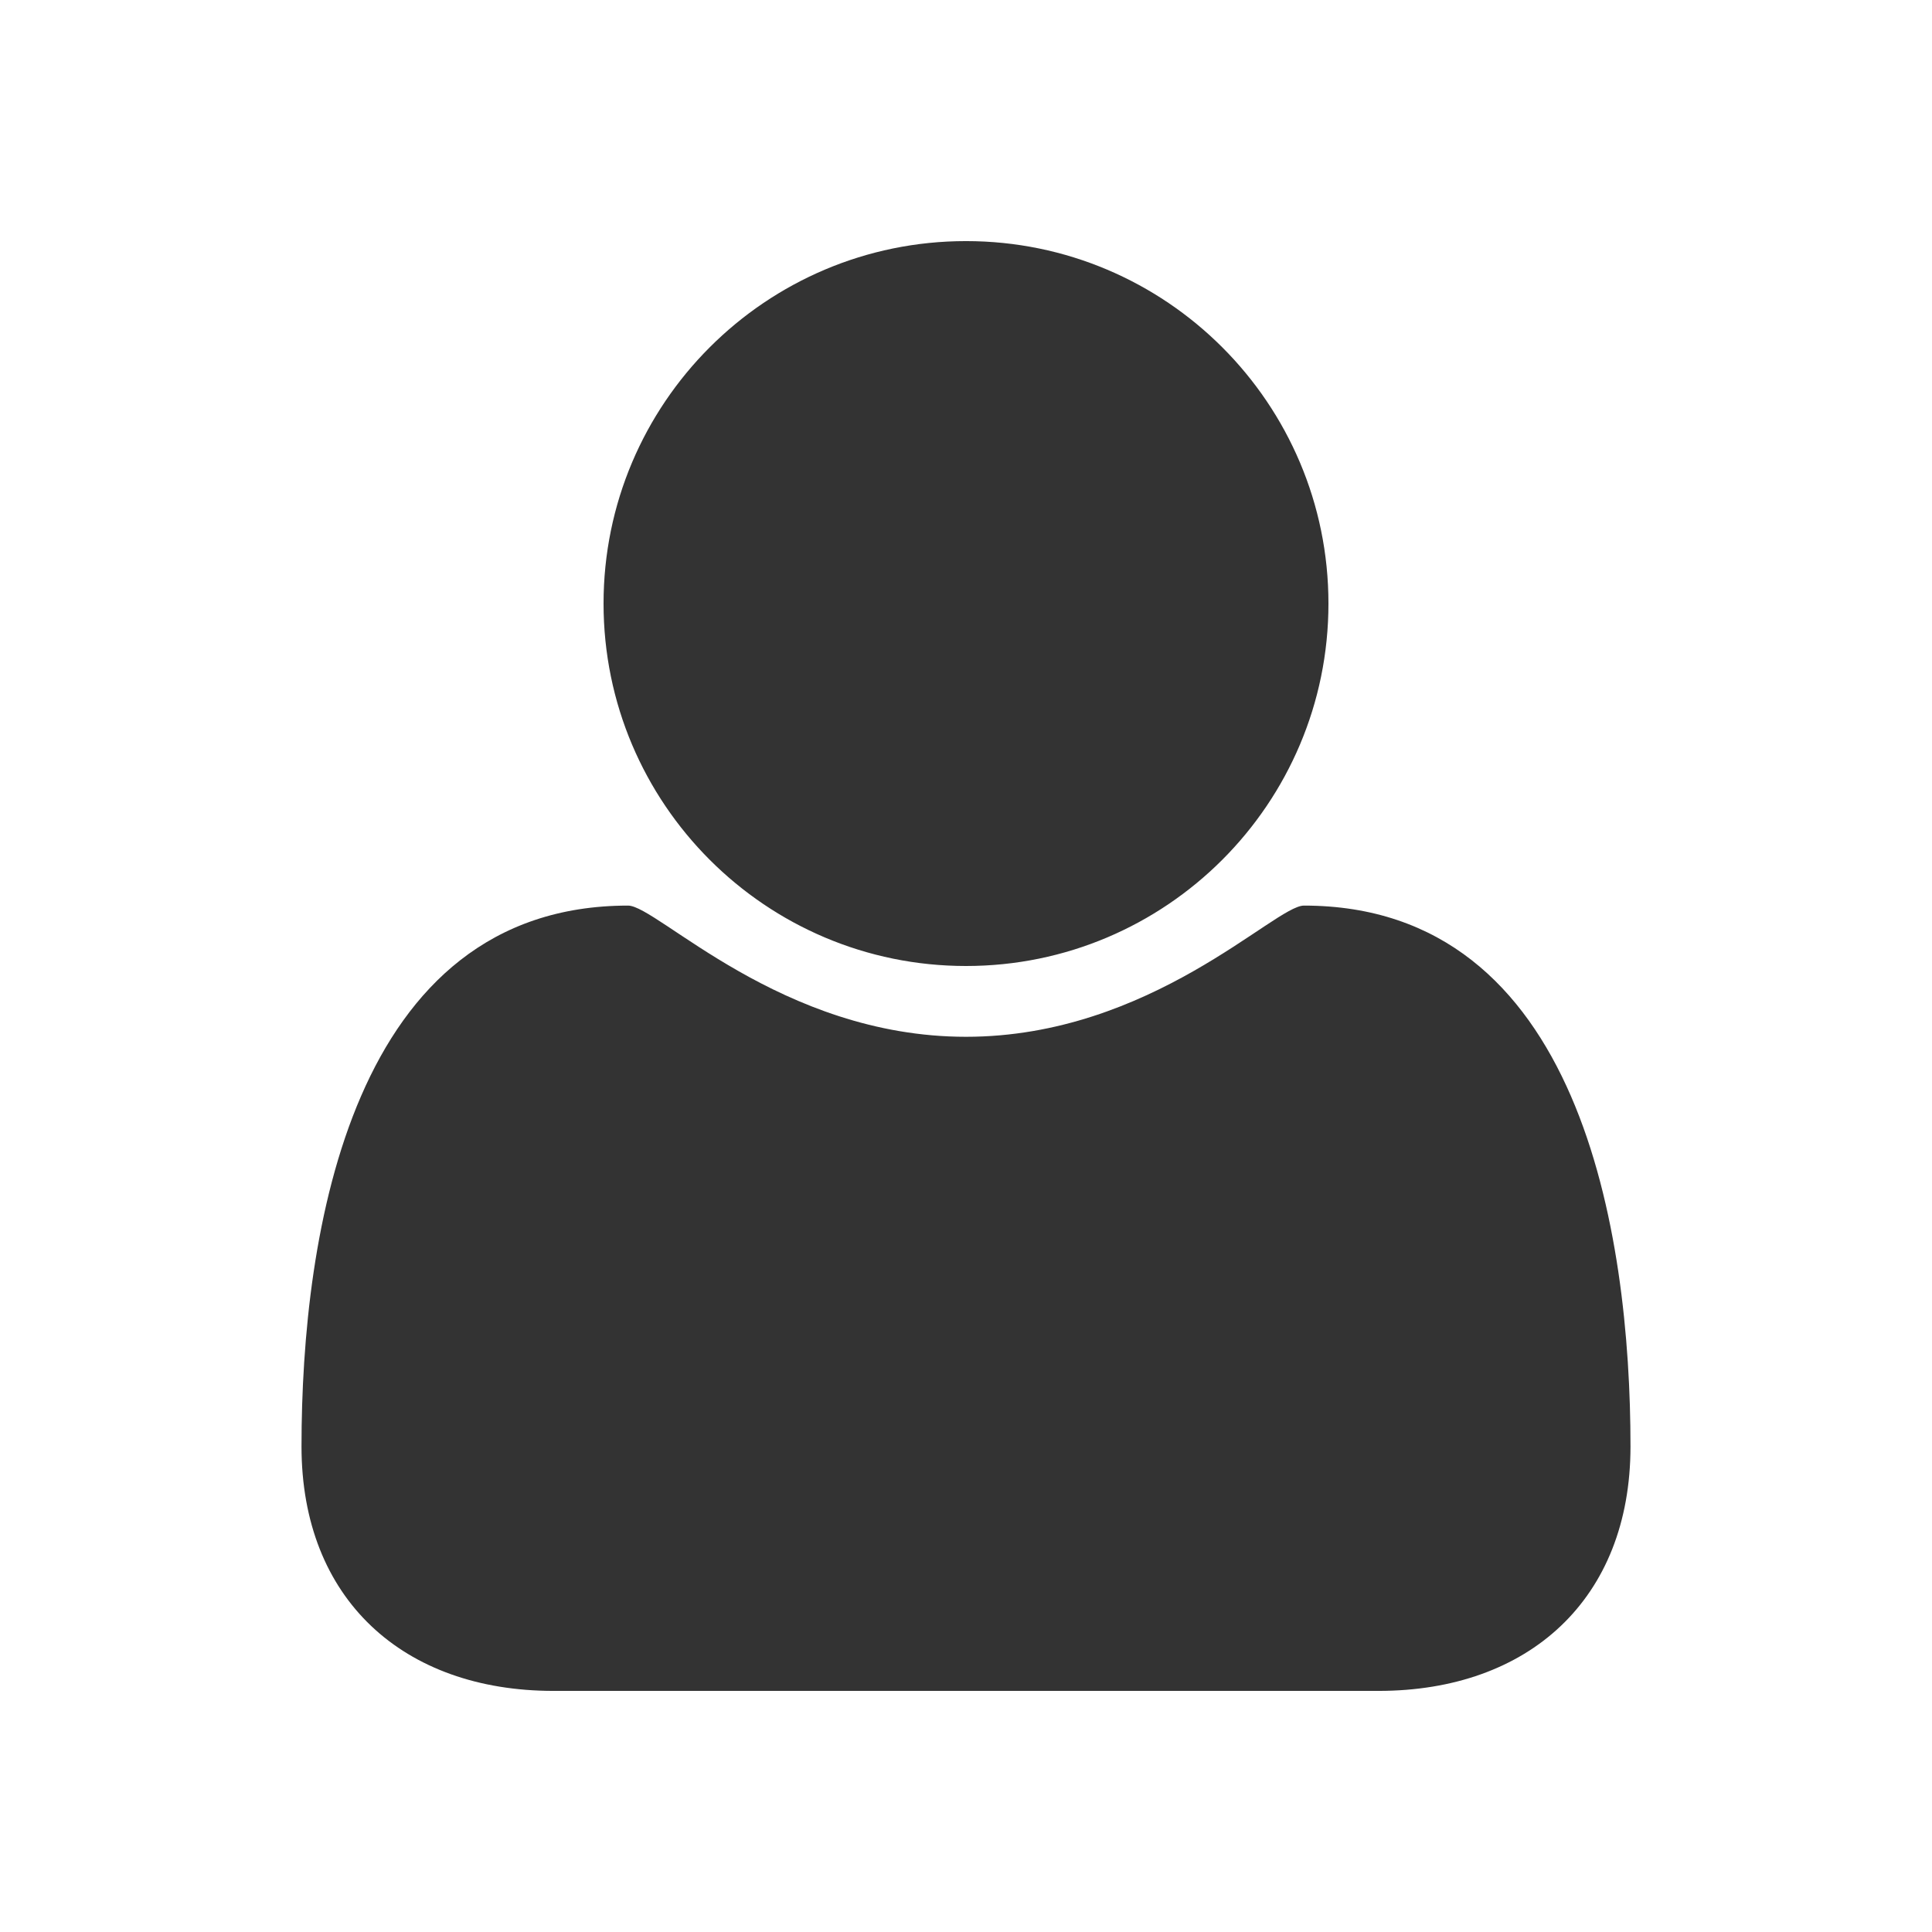<?xml version="1.0" standalone="no"?><!DOCTYPE svg PUBLIC "-//W3C//DTD SVG 1.1//EN" "http://www.w3.org/Graphics/SVG/1.1/DTD/svg11.dtd"><svg class="icon" width="200px" height="200.00px" viewBox="0 0 1024 1024" version="1.1" xmlns="http://www.w3.org/2000/svg"><path fill="#333333" d="M730.621 896.211 293.38 896.211c-79.543 0-133.573-48.526-133.573-129.571 0-113.062 26.515-286.657 173.096-286.657 15.508 0 81.044 69.538 179.098 69.538 98.055 0 163.59-69.538 179.1-69.538 146.58 0 173.094 173.596 173.094 286.657C864.193 847.685 810.164 896.211 730.621 896.211zM512 512c-106.058 0-192.105-86.047-192.105-192.105S405.942 127.789 512 127.789c106.059 0 192.105 86.047 192.105 192.105S618.059 512 512 512z" /></svg>